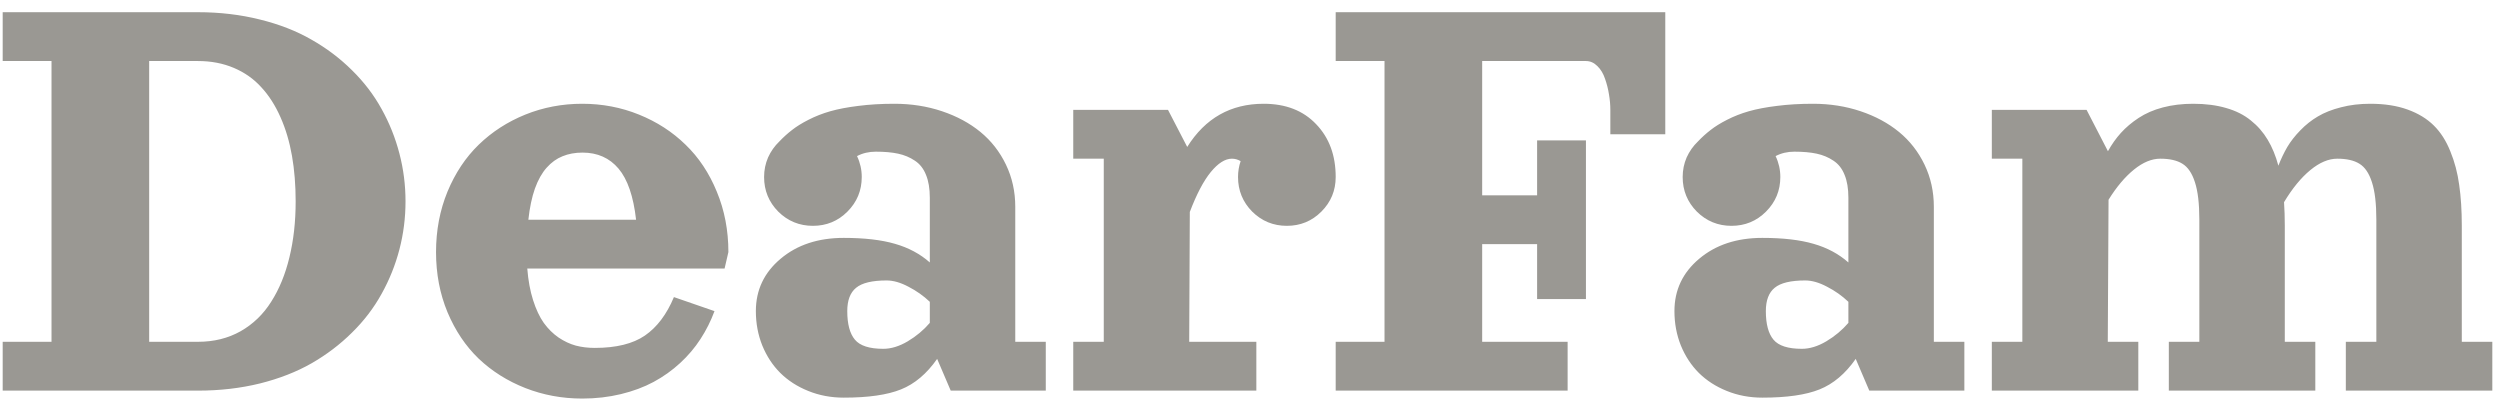<svg width="160" height="26" viewBox="0 0 160 26" fill="none" xmlns="http://www.w3.org/2000/svg">
<path d="M12.672 25H0.172V21.875H3.297V3.906H0.172V0.781H12.672C14.072 0.781 15.393 0.938 16.637 1.25C17.88 1.556 18.98 1.986 19.938 2.539C20.901 3.086 21.764 3.737 22.525 4.492C23.294 5.247 23.925 6.074 24.42 6.973C24.921 7.871 25.302 8.822 25.562 9.824C25.823 10.82 25.953 11.842 25.953 12.891C25.953 13.939 25.823 14.964 25.562 15.967C25.302 16.963 24.921 17.91 24.42 18.809C23.925 19.707 23.294 20.534 22.525 21.289C21.764 22.044 20.901 22.699 19.938 23.252C18.98 23.799 17.88 24.229 16.637 24.541C15.393 24.847 14.072 25 12.672 25ZM12.672 21.875C13.688 21.875 14.596 21.65 15.396 21.201C16.197 20.745 16.852 20.114 17.359 19.307C17.874 18.499 18.261 17.555 18.521 16.475C18.788 15.387 18.922 14.193 18.922 12.891C18.922 11.849 18.844 10.879 18.688 9.98C18.531 9.082 18.287 8.258 17.955 7.51C17.623 6.755 17.213 6.113 16.725 5.586C16.243 5.052 15.657 4.639 14.967 4.346C14.277 4.053 13.512 3.906 12.672 3.906H9.547V21.875H12.672ZM33.746 17.188C33.805 17.943 33.928 18.616 34.117 19.209C34.306 19.801 34.534 20.287 34.801 20.664C35.074 21.042 35.39 21.354 35.748 21.602C36.106 21.842 36.474 22.015 36.852 22.119C37.229 22.217 37.633 22.266 38.062 22.266C39.436 22.266 40.507 22.002 41.275 21.475C42.05 20.941 42.669 20.12 43.131 19.014L45.728 19.912C45.494 20.544 45.195 21.139 44.83 21.699C44.472 22.253 44.039 22.764 43.531 23.232C43.023 23.701 42.457 24.105 41.832 24.443C41.214 24.775 40.514 25.036 39.732 25.225C38.951 25.413 38.128 25.508 37.262 25.508C35.979 25.508 34.765 25.283 33.619 24.834C32.48 24.385 31.487 23.76 30.641 22.959C29.801 22.152 29.134 21.159 28.639 19.98C28.15 18.802 27.906 17.52 27.906 16.133C27.906 14.746 28.15 13.457 28.639 12.266C29.134 11.074 29.801 10.072 30.641 9.258C31.487 8.438 32.48 7.796 33.619 7.334C34.765 6.872 35.979 6.641 37.262 6.641C38.544 6.641 39.755 6.872 40.895 7.334C42.04 7.796 43.033 8.438 43.873 9.258C44.719 10.072 45.387 11.074 45.875 12.266C46.37 13.457 46.617 14.746 46.617 16.133L46.373 17.188H33.746ZM33.815 14.062H40.709C40.54 12.565 40.165 11.475 39.586 10.791C39.007 10.107 38.238 9.766 37.281 9.766C36.806 9.766 36.38 9.844 36.002 10C35.624 10.15 35.286 10.394 34.986 10.732C34.687 11.065 34.436 11.51 34.234 12.07C34.039 12.624 33.899 13.288 33.815 14.062ZM64.977 13.232V21.875H66.93V25H60.846L59.977 22.969C59.312 23.919 58.541 24.57 57.662 24.922C56.79 25.273 55.569 25.449 54 25.449C53.186 25.449 52.428 25.306 51.725 25.02C51.028 24.74 50.432 24.355 49.938 23.867C49.449 23.379 49.065 22.793 48.785 22.109C48.512 21.426 48.375 20.693 48.375 19.912C48.375 18.564 48.902 17.448 49.957 16.562C51.012 15.671 52.359 15.225 54 15.225C55.322 15.225 56.415 15.352 57.281 15.605C58.147 15.853 58.889 16.25 59.508 16.797V12.656C59.508 12.07 59.426 11.582 59.264 11.191C59.107 10.794 58.87 10.492 58.551 10.283C58.232 10.068 57.874 9.919 57.477 9.834C57.079 9.749 56.604 9.707 56.051 9.707C55.608 9.707 55.208 9.801 54.85 9.99C55.051 10.413 55.152 10.859 55.152 11.328C55.152 12.194 54.846 12.933 54.234 13.545C53.629 14.15 52.893 14.453 52.027 14.453C51.161 14.453 50.422 14.15 49.81 13.545C49.205 12.933 48.902 12.194 48.902 11.328C48.902 10.885 48.987 10.469 49.156 10.078C49.332 9.688 49.573 9.346 49.879 9.053C50.139 8.779 50.41 8.535 50.69 8.32C50.969 8.099 51.321 7.881 51.744 7.666C52.174 7.445 52.639 7.262 53.141 7.119C53.642 6.976 54.241 6.862 54.938 6.777C55.641 6.686 56.409 6.641 57.242 6.641C58.323 6.641 59.339 6.8 60.289 7.119C61.24 7.438 62.06 7.881 62.75 8.447C63.44 9.014 63.984 9.71 64.381 10.537C64.778 11.364 64.977 12.262 64.977 13.232ZM59.508 20.664V19.316C59.104 18.932 58.648 18.61 58.141 18.35C57.639 18.083 57.174 17.949 56.744 17.949C55.82 17.949 55.169 18.105 54.791 18.418C54.413 18.724 54.225 19.222 54.225 19.912C54.225 20.739 54.387 21.348 54.713 21.738C55.038 22.129 55.644 22.324 56.529 22.324C57.031 22.324 57.551 22.165 58.092 21.846C58.639 21.52 59.111 21.126 59.508 20.664ZM68.688 7.031H74.752L75.982 9.404C77.135 7.562 78.766 6.641 80.875 6.641C82.288 6.641 83.408 7.077 84.234 7.949C85.068 8.815 85.484 9.941 85.484 11.328C85.484 12.194 85.178 12.933 84.566 13.545C83.961 14.15 83.225 14.453 82.359 14.453C81.493 14.453 80.755 14.15 80.143 13.545C79.537 12.933 79.234 12.194 79.234 11.328C79.234 10.977 79.29 10.638 79.4 10.312C79.225 10.208 79.039 10.156 78.844 10.156C78.408 10.156 77.955 10.443 77.486 11.016C77.024 11.582 76.578 12.432 76.148 13.565L76.109 21.875H80.406V25H68.688V21.875H70.641V10.156H68.688V7.031ZM100.328 21.875V25H85.484V21.875H88.609V3.906H85.484V0.781H106.578V8.594H103.062V7.031C103.062 6.712 103.033 6.383 102.975 6.045C102.923 5.706 102.838 5.371 102.721 5.039C102.61 4.707 102.447 4.437 102.232 4.229C102.018 4.014 101.773 3.906 101.5 3.906H94.859V12.5H98.375V8.984H101.5V19.141H98.375V15.625H94.859V21.875H100.328ZM123.766 13.232V21.875H125.719V25H119.635L118.766 22.969C118.102 23.919 117.33 24.57 116.451 24.922C115.579 25.273 114.358 25.449 112.789 25.449C111.975 25.449 111.217 25.306 110.514 25.02C109.817 24.74 109.221 24.355 108.727 23.867C108.238 23.379 107.854 22.793 107.574 22.109C107.301 21.426 107.164 20.693 107.164 19.912C107.164 18.564 107.691 17.448 108.746 16.562C109.801 15.671 111.148 15.225 112.789 15.225C114.111 15.225 115.204 15.352 116.07 15.605C116.936 15.853 117.678 16.25 118.297 16.797V12.656C118.297 12.07 118.215 11.582 118.053 11.191C117.896 10.794 117.659 10.492 117.34 10.283C117.021 10.068 116.663 9.919 116.266 9.834C115.868 9.749 115.393 9.707 114.84 9.707C114.397 9.707 113.997 9.801 113.639 9.99C113.84 10.413 113.941 10.859 113.941 11.328C113.941 12.194 113.635 12.933 113.023 13.545C112.418 14.15 111.682 14.453 110.816 14.453C109.951 14.453 109.212 14.15 108.6 13.545C107.994 12.933 107.691 12.194 107.691 11.328C107.691 10.885 107.776 10.469 107.945 10.078C108.121 9.688 108.362 9.346 108.668 9.053C108.928 8.779 109.199 8.535 109.479 8.32C109.758 8.099 110.11 7.881 110.533 7.666C110.963 7.445 111.428 7.262 111.93 7.119C112.431 6.976 113.03 6.862 113.727 6.777C114.43 6.686 115.198 6.641 116.031 6.641C117.112 6.641 118.128 6.8 119.078 7.119C120.029 7.438 120.849 7.881 121.539 8.447C122.229 9.014 122.773 9.71 123.17 10.537C123.567 11.364 123.766 12.262 123.766 13.232ZM118.297 20.664V19.316C117.893 18.932 117.438 18.61 116.93 18.35C116.428 18.083 115.963 17.949 115.533 17.949C114.609 17.949 113.958 18.105 113.58 18.418C113.202 18.724 113.014 19.222 113.014 19.912C113.014 20.739 113.176 21.348 113.502 21.738C113.827 22.129 114.433 22.324 115.318 22.324C115.82 22.324 116.34 22.165 116.881 21.846C117.428 21.52 117.9 21.126 118.297 20.664ZM151.695 6.641C152.607 6.641 153.404 6.764 154.088 7.012C154.771 7.259 155.331 7.601 155.768 8.037C156.204 8.467 156.555 9.017 156.822 9.688C157.096 10.352 157.285 11.068 157.389 11.836C157.499 12.598 157.555 13.47 157.555 14.453V21.875H159.508V25H150.133V21.875H152.086V14.062C152.086 13.034 151.992 12.233 151.803 11.66C151.62 11.087 151.354 10.693 151.002 10.479C150.657 10.264 150.185 10.156 149.586 10.156C149.026 10.156 148.45 10.4 147.857 10.889C147.265 11.377 146.705 12.06 146.178 12.94C146.21 13.408 146.227 13.913 146.227 14.453V21.875H148.18V25H138.805V21.875H140.758V14.062C140.758 13.034 140.663 12.233 140.475 11.66C140.292 11.087 140.025 10.693 139.674 10.479C139.329 10.264 138.857 10.156 138.258 10.156C137.711 10.156 137.151 10.387 136.578 10.85C136.005 11.312 135.462 11.956 134.947 12.783L134.898 21.875H136.852V25H127.477V21.875H129.43V10.156H127.477V7.031H133.541L134.908 9.678C135.149 9.242 135.426 8.851 135.738 8.506C136.057 8.154 136.435 7.835 136.871 7.549C137.314 7.256 137.831 7.031 138.424 6.875C139.016 6.719 139.664 6.641 140.367 6.641C141.155 6.641 141.858 6.732 142.477 6.914C143.095 7.09 143.619 7.354 144.049 7.705C144.485 8.05 144.846 8.464 145.133 8.945C145.419 9.421 145.647 9.974 145.816 10.605C145.979 10.182 146.168 9.785 146.383 9.414C146.604 9.043 146.884 8.685 147.223 8.34C147.561 7.988 147.936 7.692 148.346 7.451C148.762 7.204 149.257 7.008 149.83 6.865C150.403 6.715 151.025 6.641 151.695 6.641Z" fill="#9A9893"/>
</svg>
